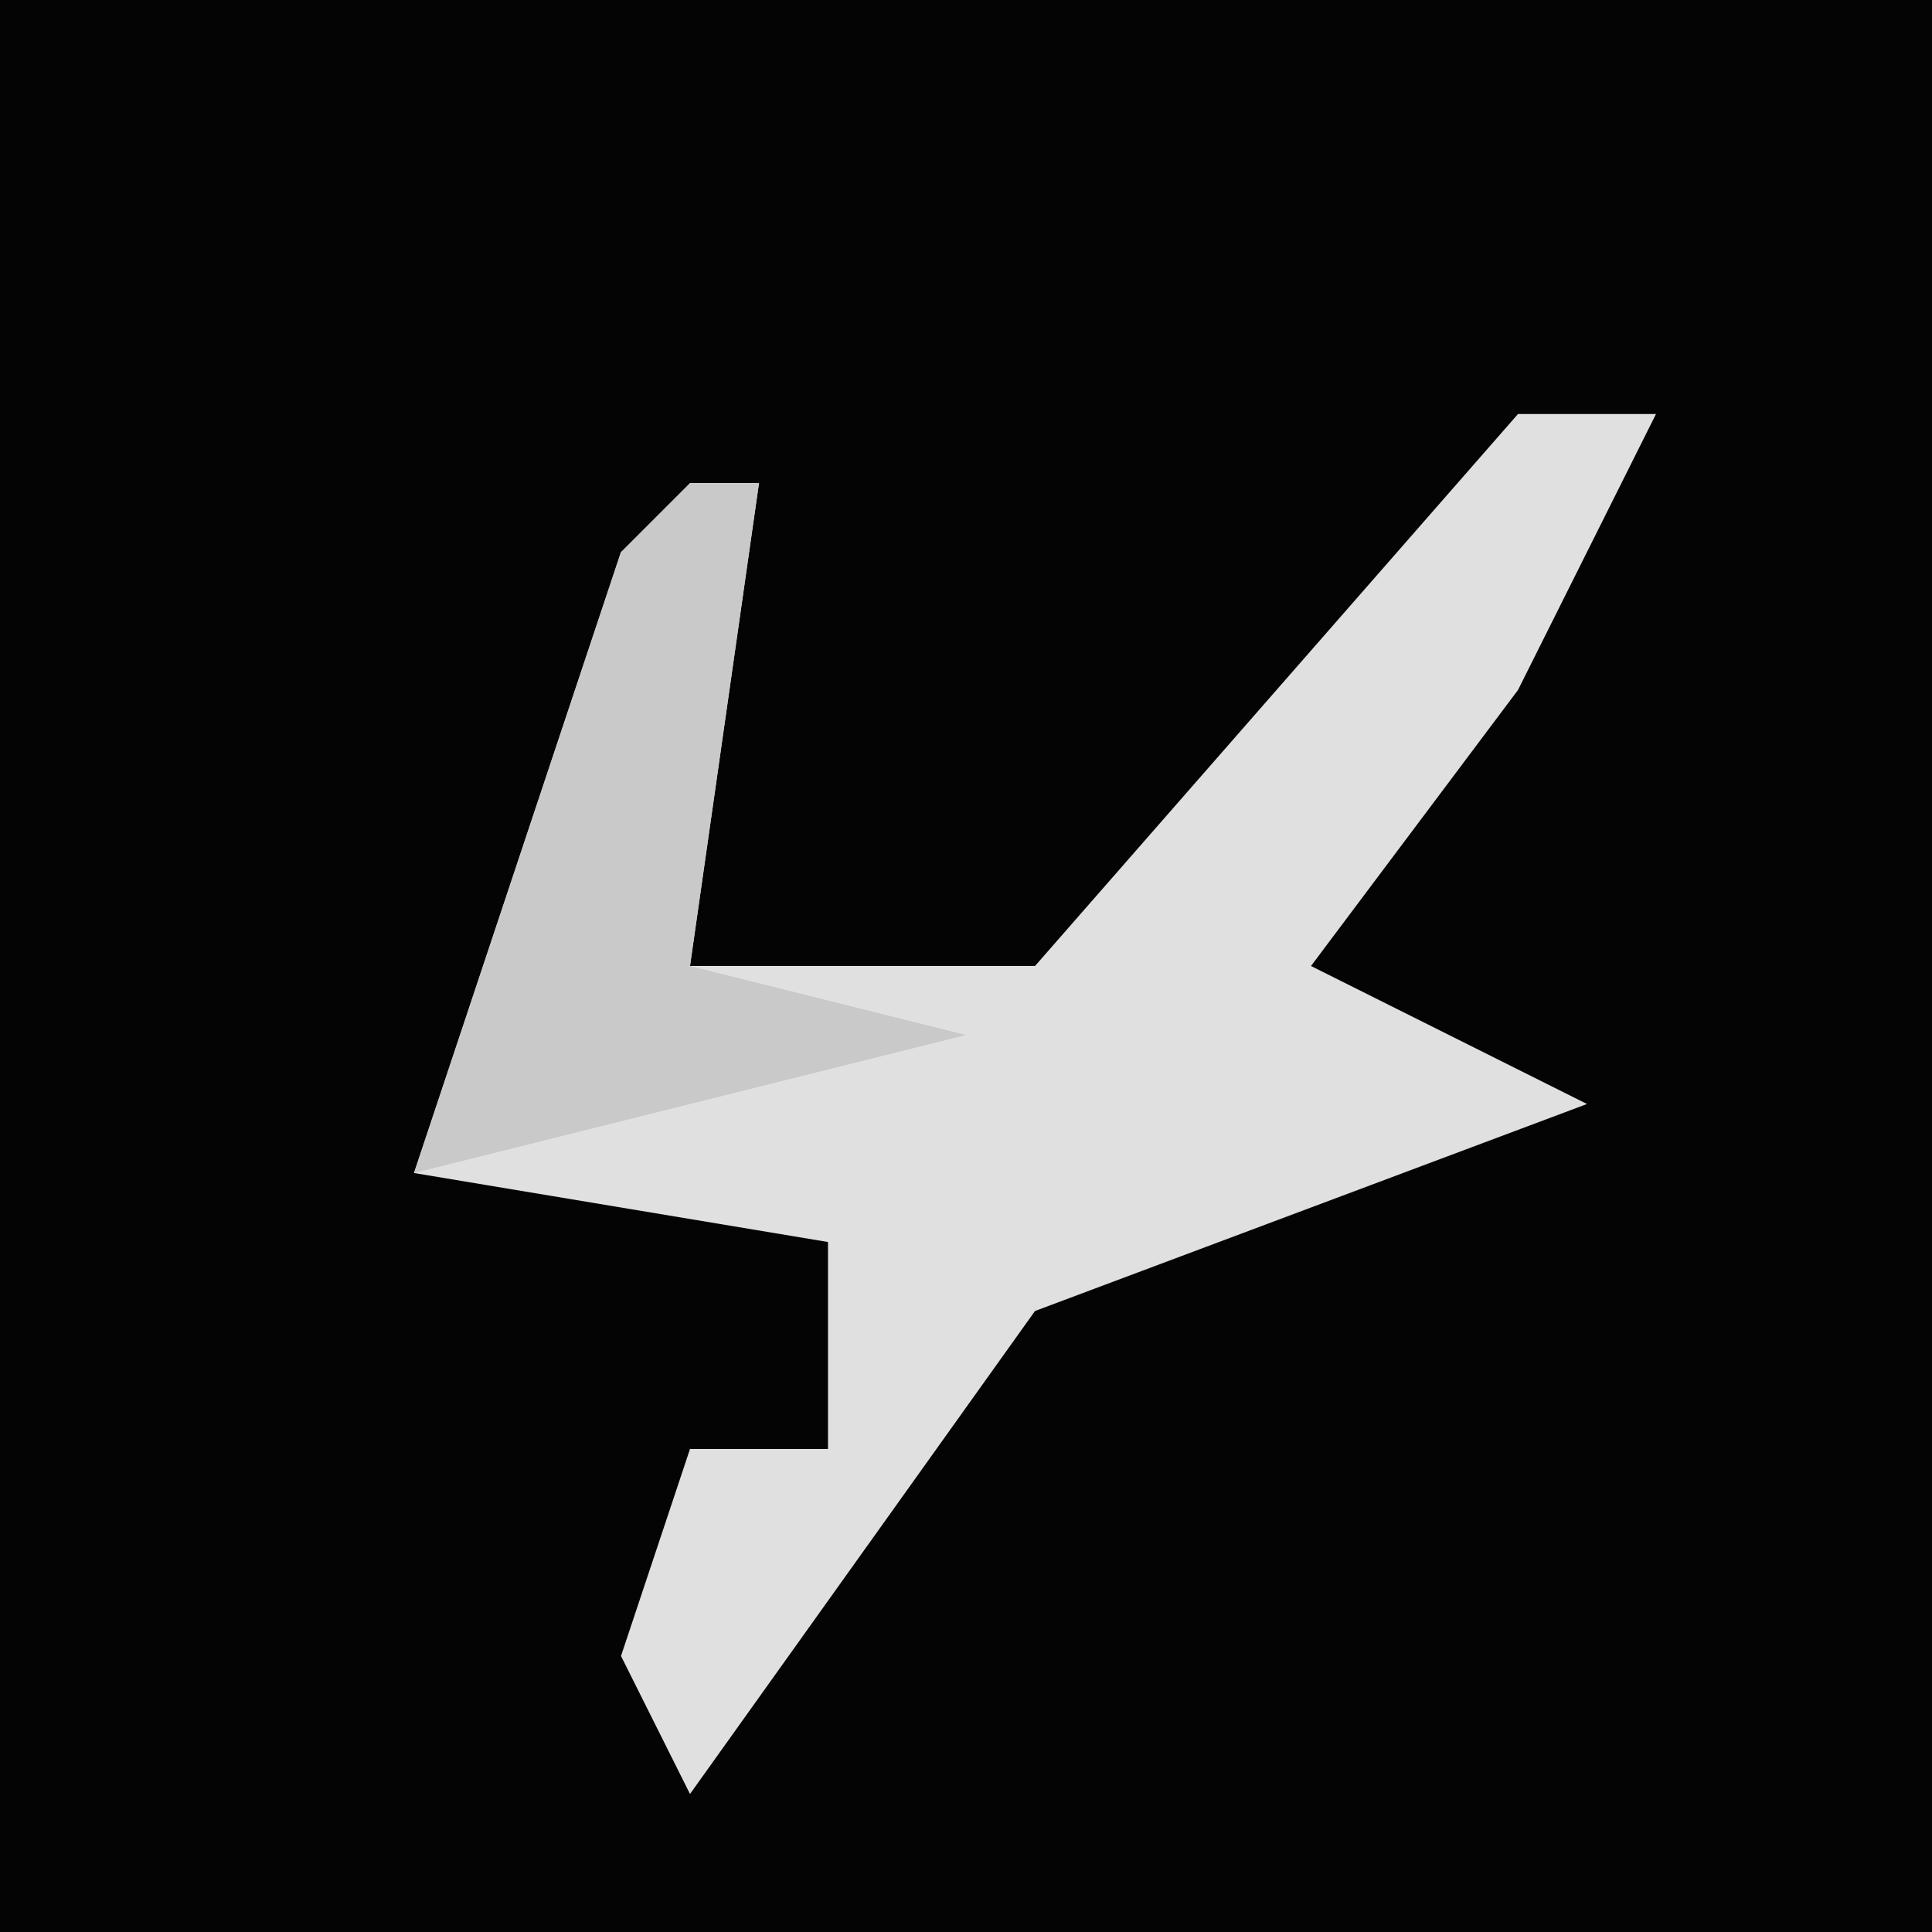 <?xml version="1.0" encoding="UTF-8"?>
<svg version="1.1" xmlns="http://www.w3.org/2000/svg" width="28" height="28">
<path d="M0,0 L28,0 L28,28 L0,28 Z " fill="#040404" transform="translate(0,0)"/>
<path d="M0,0 L2,0 L0,4 L-3,8 L1,10 L-7,13 L-12,20 L-13,18 L-12,15 L-10,15 L-10,12 L-16,11 L-13,2 L-11,1 L-12,8 L-7,8 Z " fill="#E0E0E0" transform="translate(22,6)"/>
<path d="M0,0 L1,0 L0,7 L4,8 L-4,10 L-1,1 Z " fill="#C9C9C9" transform="translate(10,7)"/>
</svg>
